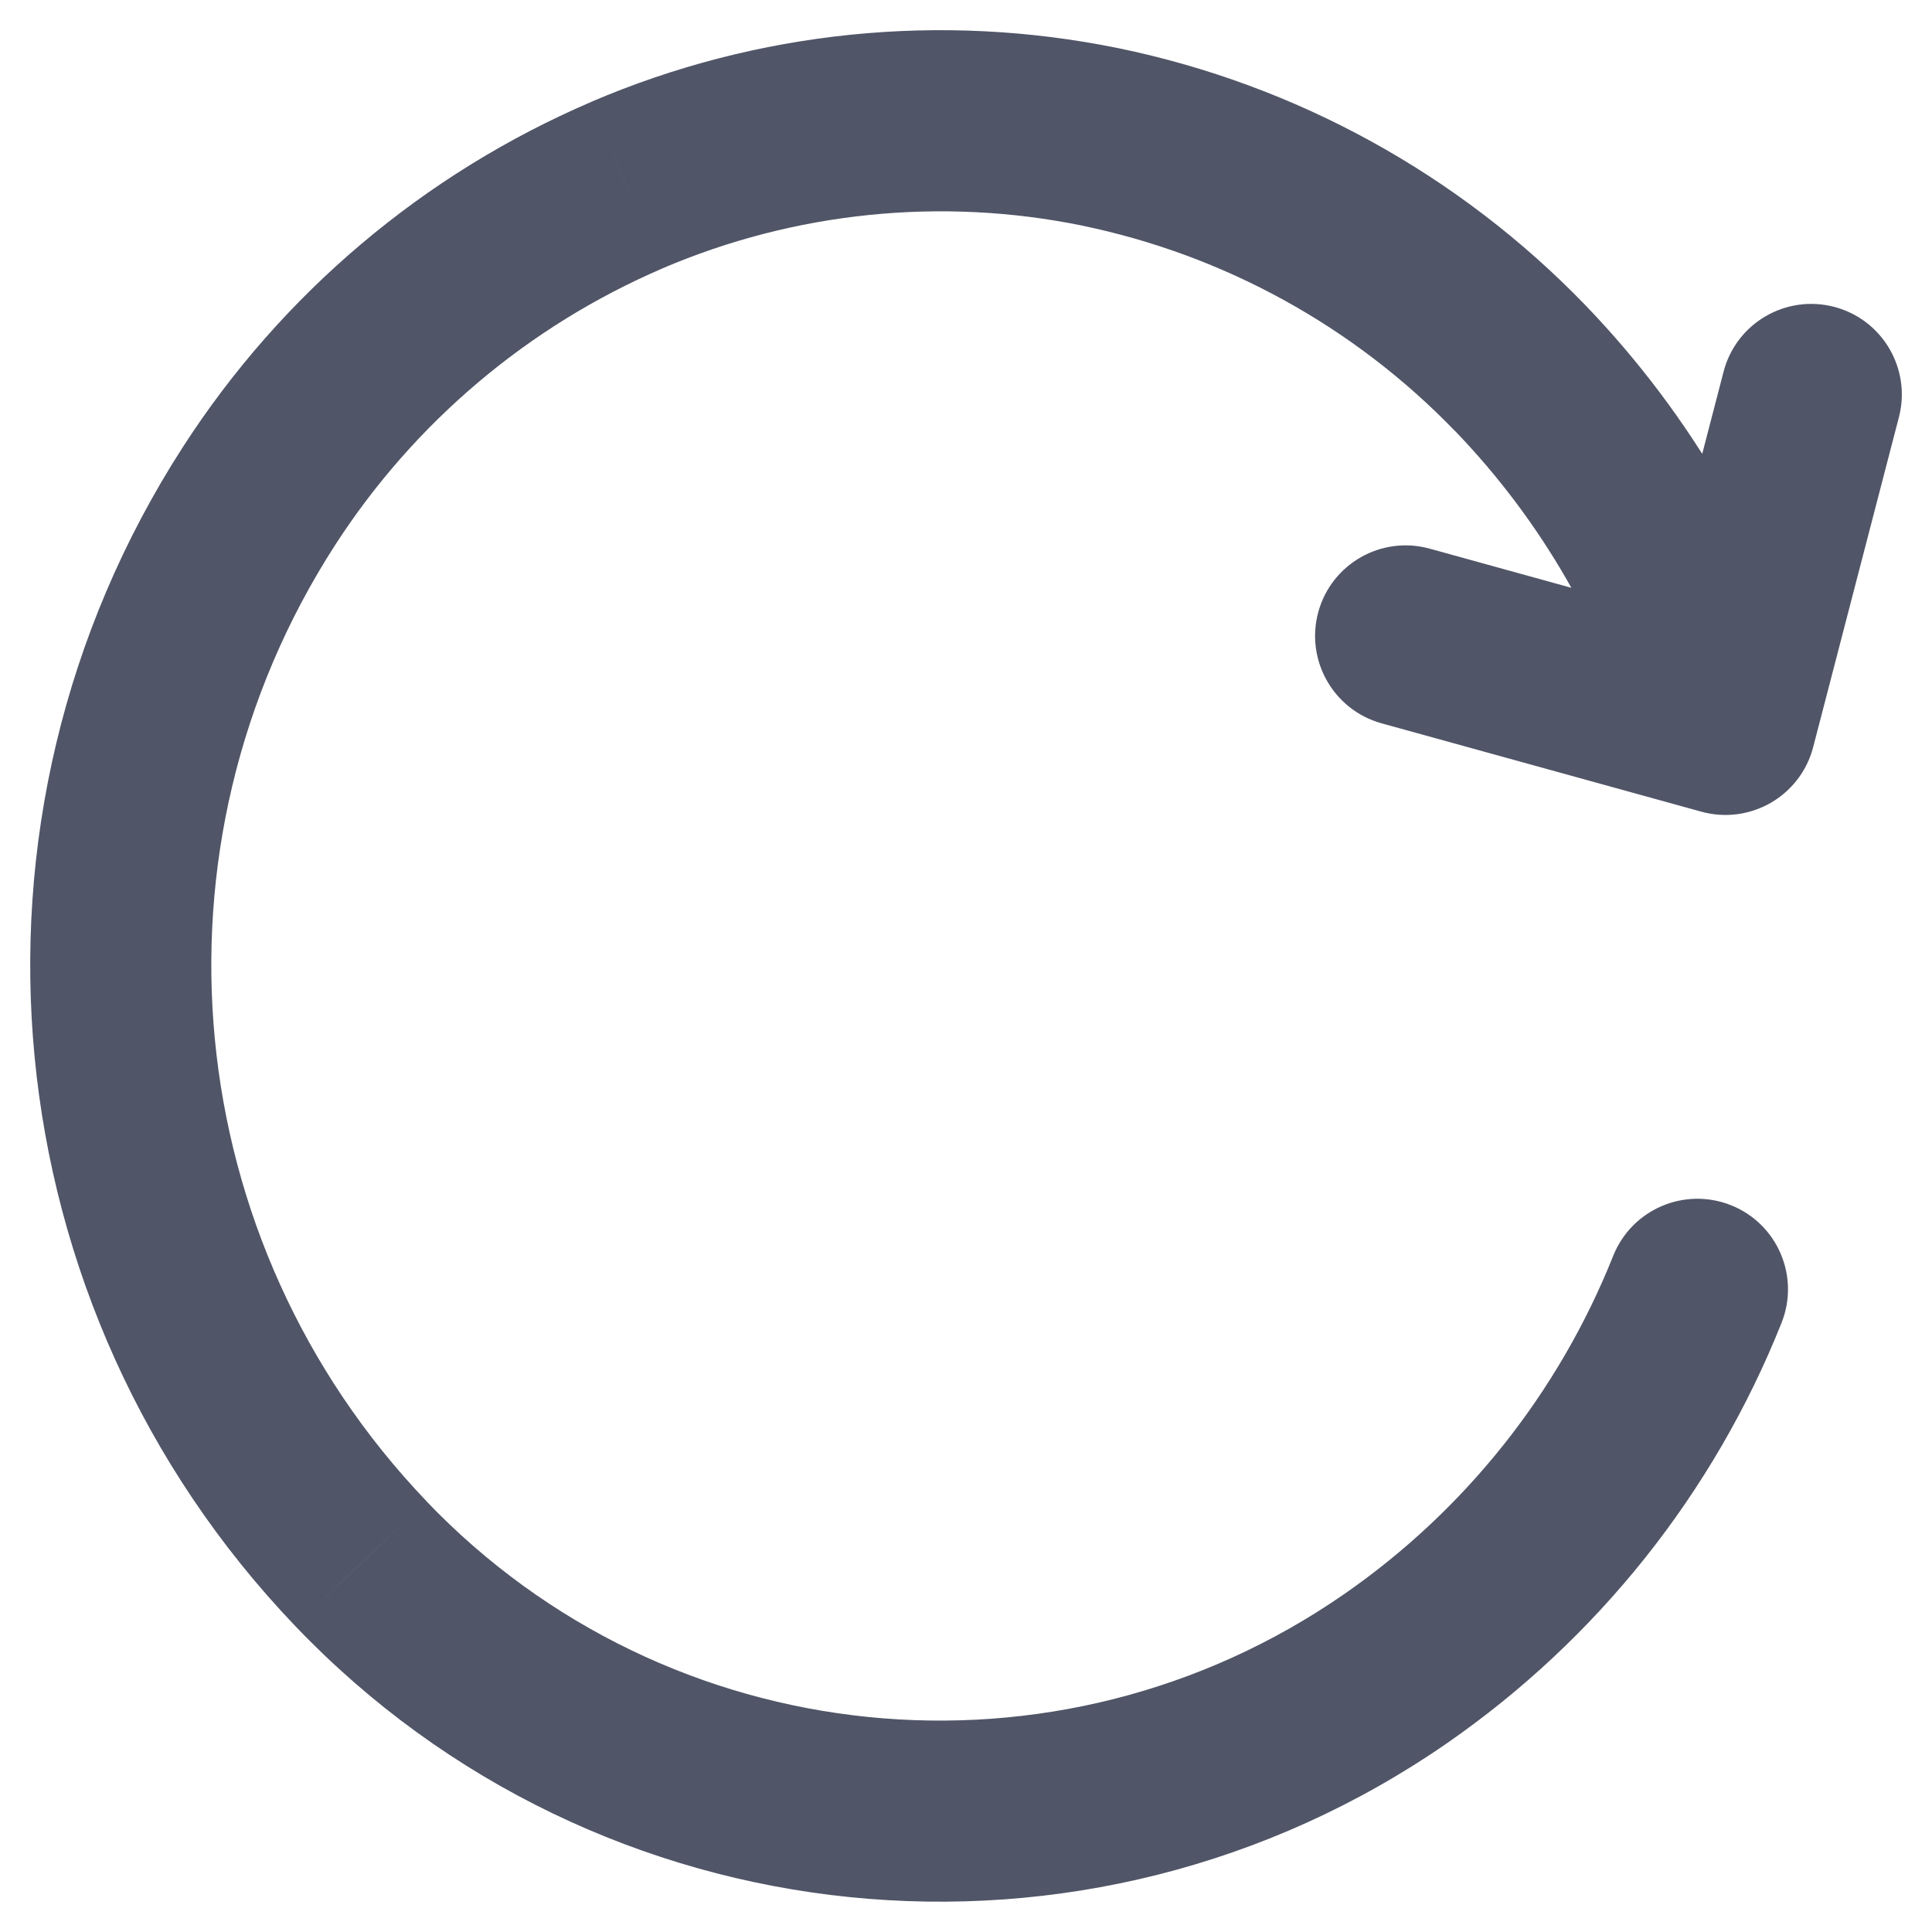 <svg width="16" height="16" viewBox="0 0 16 16" fill="none" xmlns="http://www.w3.org/2000/svg">
<path d="M13.569 6.205C13.683 6.603 14.098 6.834 14.496 6.72C14.895 6.606 15.125 6.19 15.011 5.792L13.569 6.205ZM12.59 3.049L13.13 2.528L13.13 2.528L12.59 3.049ZM9.111 1.134L9.262 0.399L9.261 0.399L9.111 1.134ZM5.19 1.534L4.895 0.844L4.894 0.845L5.19 1.534ZM2.144 4.11L1.514 3.703L1.514 3.703L2.144 4.11ZM2.988 12.949L3.53 12.431L3.53 12.43L2.988 12.949ZM11.557 13.82L11.984 14.436L11.984 14.436L11.557 13.82ZM14.754 10.955C14.907 10.571 14.72 10.134 14.335 9.981C13.95 9.828 13.514 10.015 13.36 10.4L14.754 10.955ZM13.564 5.81C13.46 6.211 13.7 6.62 14.101 6.724C14.502 6.829 14.912 6.588 15.016 6.187L13.564 5.81ZM15.726 3.455C15.83 3.054 15.589 2.645 15.189 2.541C14.788 2.437 14.378 2.677 14.274 3.078L15.726 3.455ZM14.09 6.722C14.489 6.832 14.902 6.598 15.013 6.198C15.123 5.799 14.889 5.386 14.49 5.276L14.09 6.722ZM11.841 4.544C11.441 4.433 11.028 4.668 10.918 5.067C10.808 5.466 11.042 5.879 11.441 5.99L11.841 4.544ZM15.011 5.792C14.66 4.567 14.014 3.446 13.13 2.528L12.05 3.569C12.764 4.31 13.286 5.215 13.569 6.205L15.011 5.792ZM13.13 2.528C12.084 1.445 10.736 0.703 9.262 0.399L8.959 1.868C10.137 2.111 11.215 2.704 12.05 3.57L13.13 2.528ZM9.261 0.399C7.794 0.099 6.271 0.254 4.895 0.844L5.485 2.223C6.581 1.754 7.793 1.63 8.961 1.868L9.261 0.399ZM4.894 0.845C3.508 1.44 2.331 2.435 1.514 3.703L2.774 4.516C3.43 3.499 4.374 2.701 5.486 2.223L4.894 0.845ZM1.514 3.703C-0.471 6.782 -0.086 10.82 2.446 13.467L3.53 12.43C1.478 10.284 1.165 7.011 2.774 4.516L1.514 3.703ZM2.446 13.467C4.954 16.092 8.999 16.503 11.984 14.436L11.13 13.203C8.752 14.85 5.529 14.523 3.53 12.431L2.446 13.467ZM11.984 14.436C13.229 13.573 14.193 12.363 14.754 10.955L13.36 10.4C12.908 11.533 12.133 12.508 11.13 13.203L11.984 14.436ZM15.016 6.187L15.726 3.455L14.274 3.078L13.564 5.81L15.016 6.187ZM14.49 5.276L11.841 4.544L11.441 5.99L14.09 6.722L14.49 5.276Z" fill="#505567"/>
</svg>
